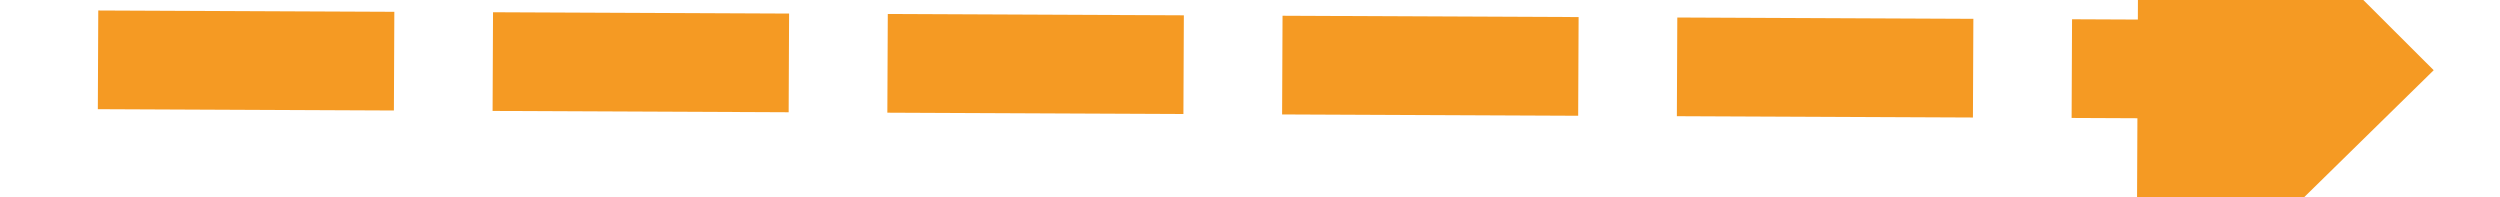 ﻿<?xml version="1.0" encoding="utf-8"?>
<svg version="1.1" xmlns:xlink="http://www.w3.org/1999/xlink" width="76px" height="6px" preserveAspectRatio="xMinYMid meet" viewBox="60 657  76 4" xmlns="http://www.w3.org/2000/svg">
  <g transform="matrix(-0.94 0.342 -0.342 -0.94 415.481 1244.739 )">
    <path d="M 124 668.4  L 133 659.5  L 124 650.6  L 124 668.4  Z " fill-rule="nonzero" fill="#f59a23" stroke="none" transform="matrix(-0.938 -0.346 0.346 -0.938 -39.481 1311.944 )" />
    <path d="M 62 659.5  L 126 659.5  " stroke-width="3" stroke-dasharray="9,3" stroke="#f59a23" fill="none" transform="matrix(-0.938 -0.346 0.346 -0.938 -39.481 1311.944 )" />
  </g>
</svg>